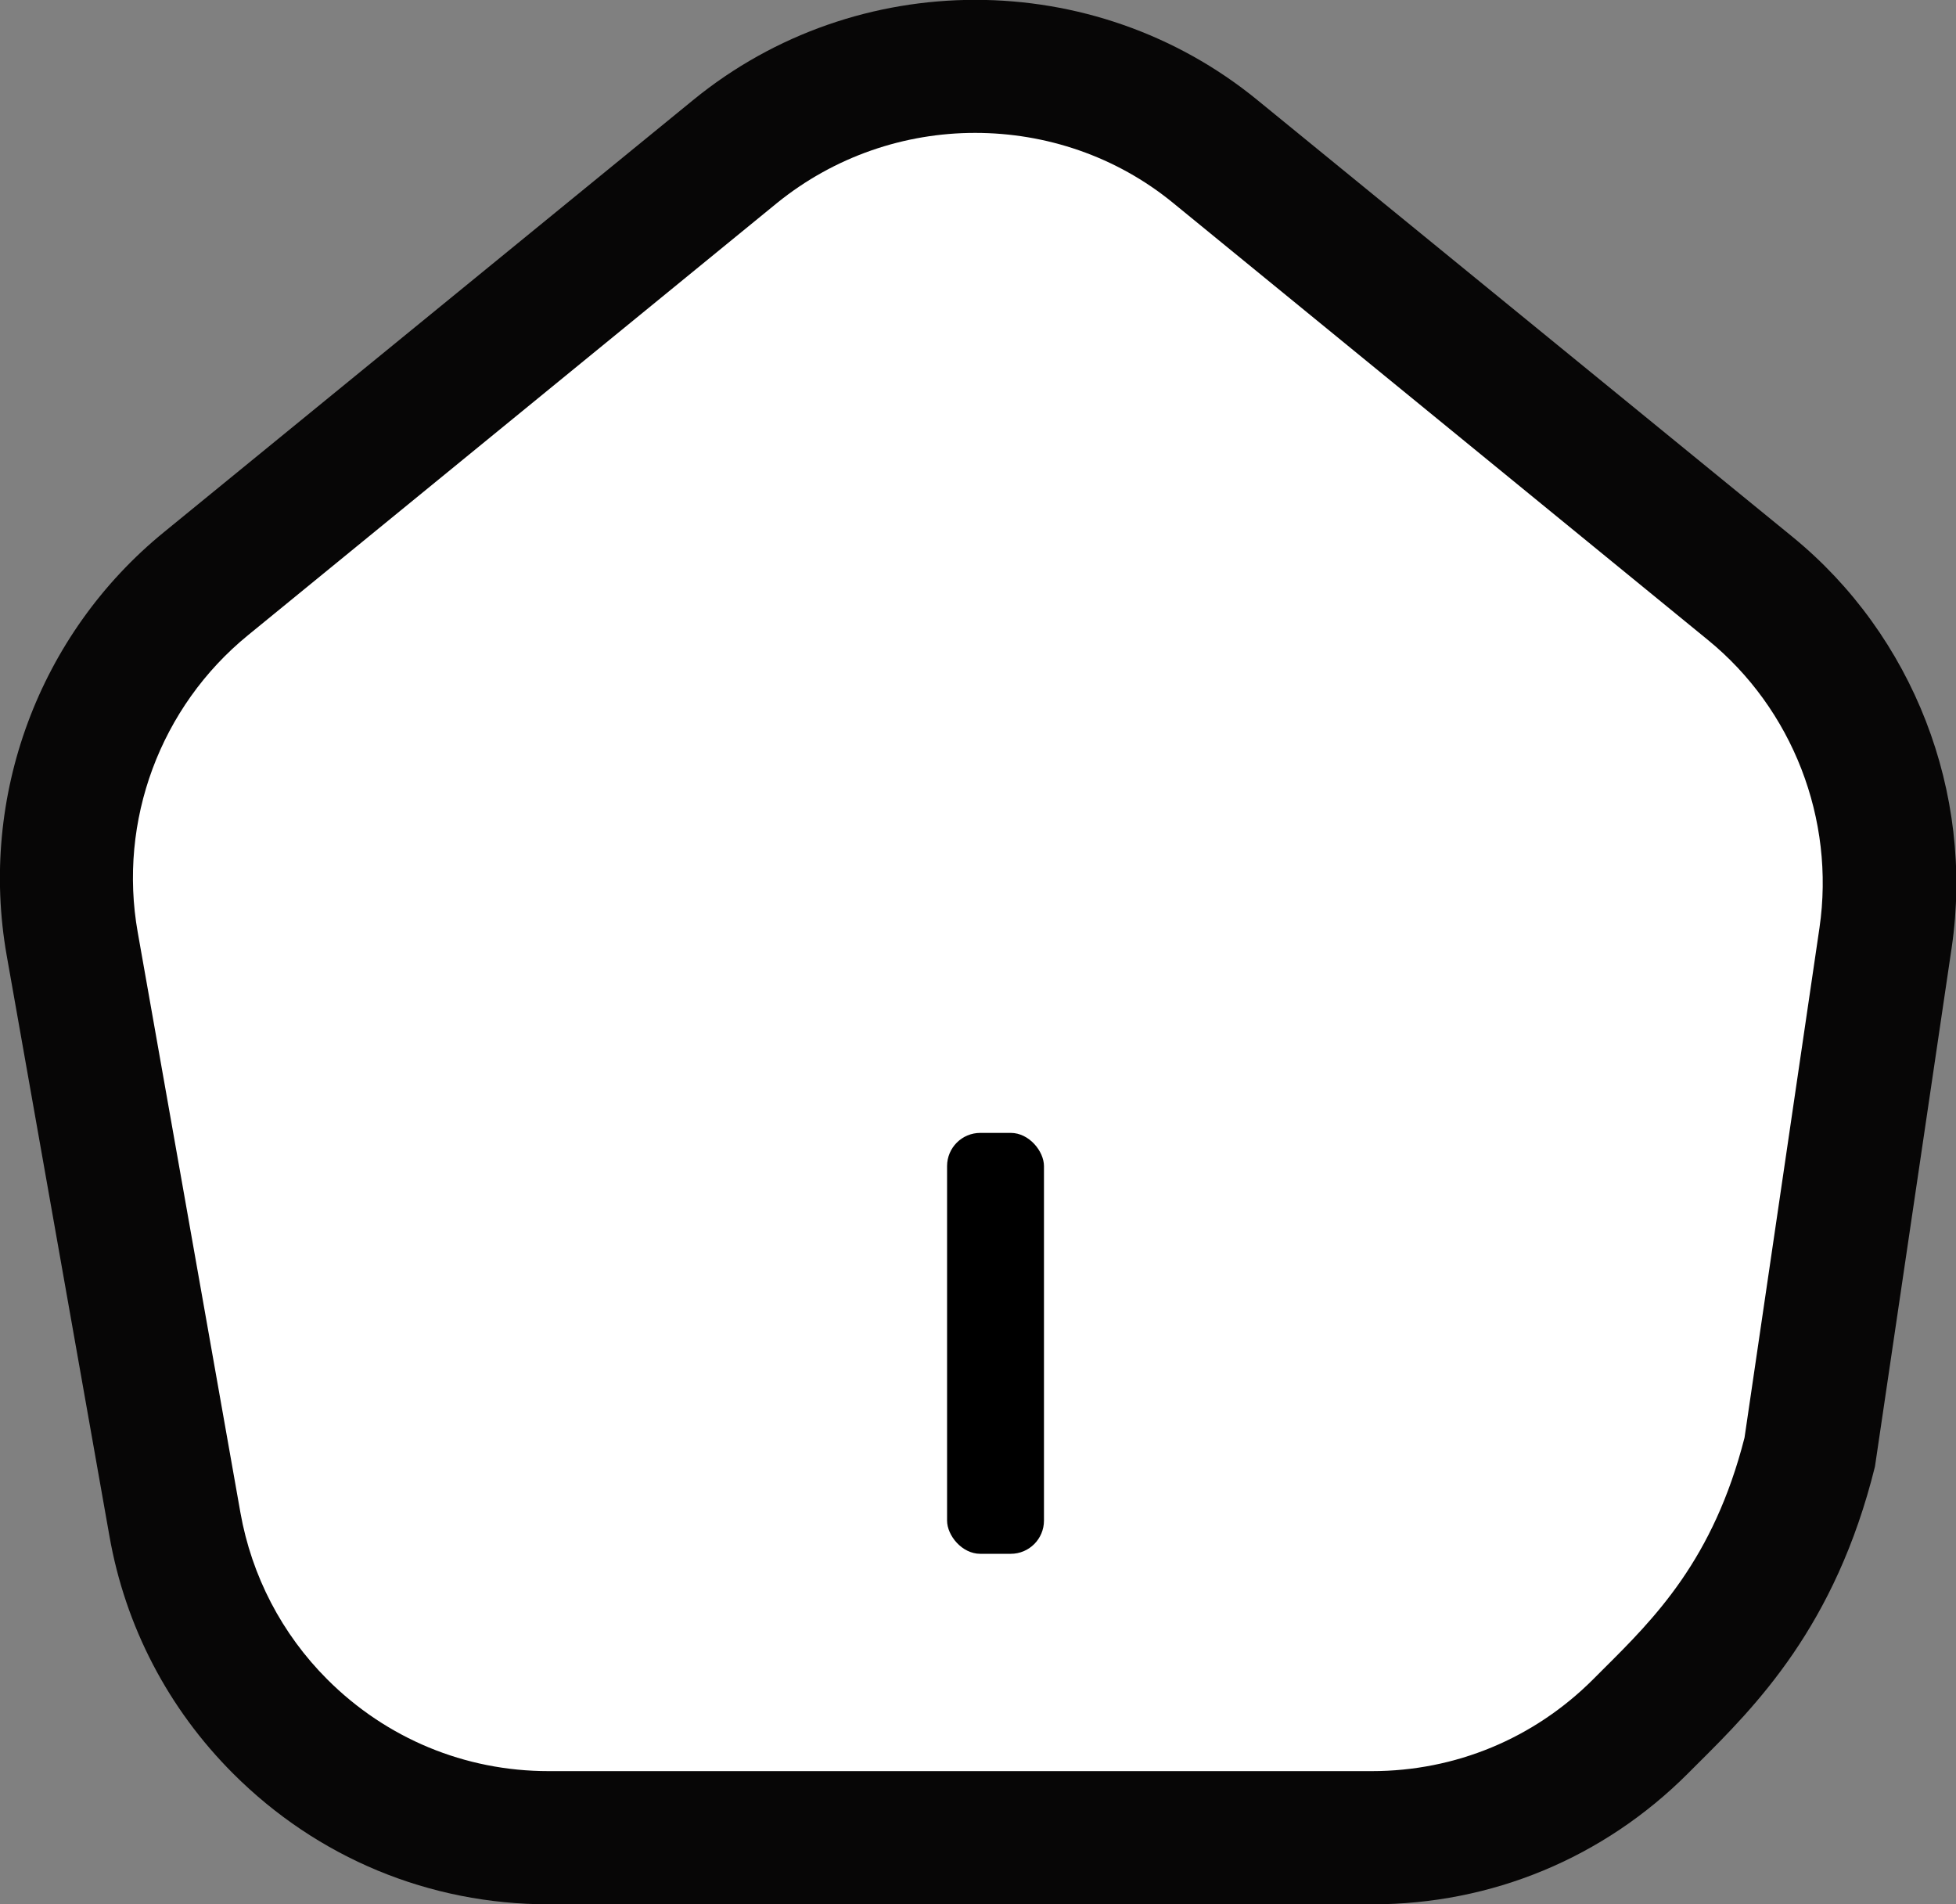 <?xml version="1.0" encoding="UTF-8"?>
<svg id="Layer_2" data-name="Layer 2" xmlns="http://www.w3.org/2000/svg" viewBox="0 0 64.19 62.48">
  <rect x="0" y="0" width="64.19" height="62.48" fill="#808080" stroke="none"/>
  <defs>
    <style>
      .cls-1 {
        fill: #fff;
      }

      .cls-2 {
        fill: #070606;
      }
    </style>
  </defs>
  <g id="Layer_1-2" data-name="Layer 1">
    <g>
      <g>
        <path class="cls-1" d="M61.88,30.77l-2.48,16.83c-1.22,4.93-3.68,7.16-5.57,9.05h0c-2.34,2.34-5.5,3.65-8.81,3.65H18c-3.3,0-6.47-1.31-8.81-3.65h0c-1.81-1.81-3.01-4.12-3.46-6.64L2.37,30.97c-.79-4.44,.89-8.96,4.39-11.82L24.13,4.97c4.58-3.74,11.17-3.74,15.75,0l17.56,14.33c3.39,2.77,5.08,7.12,4.45,11.46Z"/>
        <path class="cls-2" d="M45.03,62.48H18c-3.91,0-7.58-1.52-10.35-4.29-2.13-2.13-3.54-4.83-4.06-7.8L.22,31.35c-.92-5.21,1.05-10.54,5.16-13.89L22.75,3.28c5.36-4.38,13.15-4.38,18.51,0l17.56,14.33c3.97,3.24,5.97,8.4,5.23,13.47l-2.52,17.04c-1.3,5.25-3.92,7.86-5.83,9.76l-.31,.31c-2.77,2.77-6.44,4.29-10.35,4.29ZM32,4.36c-2.31,0-4.61,.77-6.5,2.3L8.14,20.84c-2.88,2.35-4.27,6.09-3.62,9.75l3.37,19.04c.37,2.08,1.36,3.98,2.85,5.47,1.94,1.94,4.52,3.01,7.26,3.01h27.02c2.74,0,5.32-1.07,7.26-3.01l.32-.32c1.7-1.69,3.63-3.61,4.65-7.61l2.46-16.73c.52-3.56-.88-7.18-3.67-9.45L38.5,6.66c-1.88-1.54-4.19-2.3-6.5-2.3Z"/>
      </g>
      <rect x="31.08" y="37.17" width="3.18" height="13.81" rx="1.09" ry="1.09"/>
    </g>
  </g>
</svg>